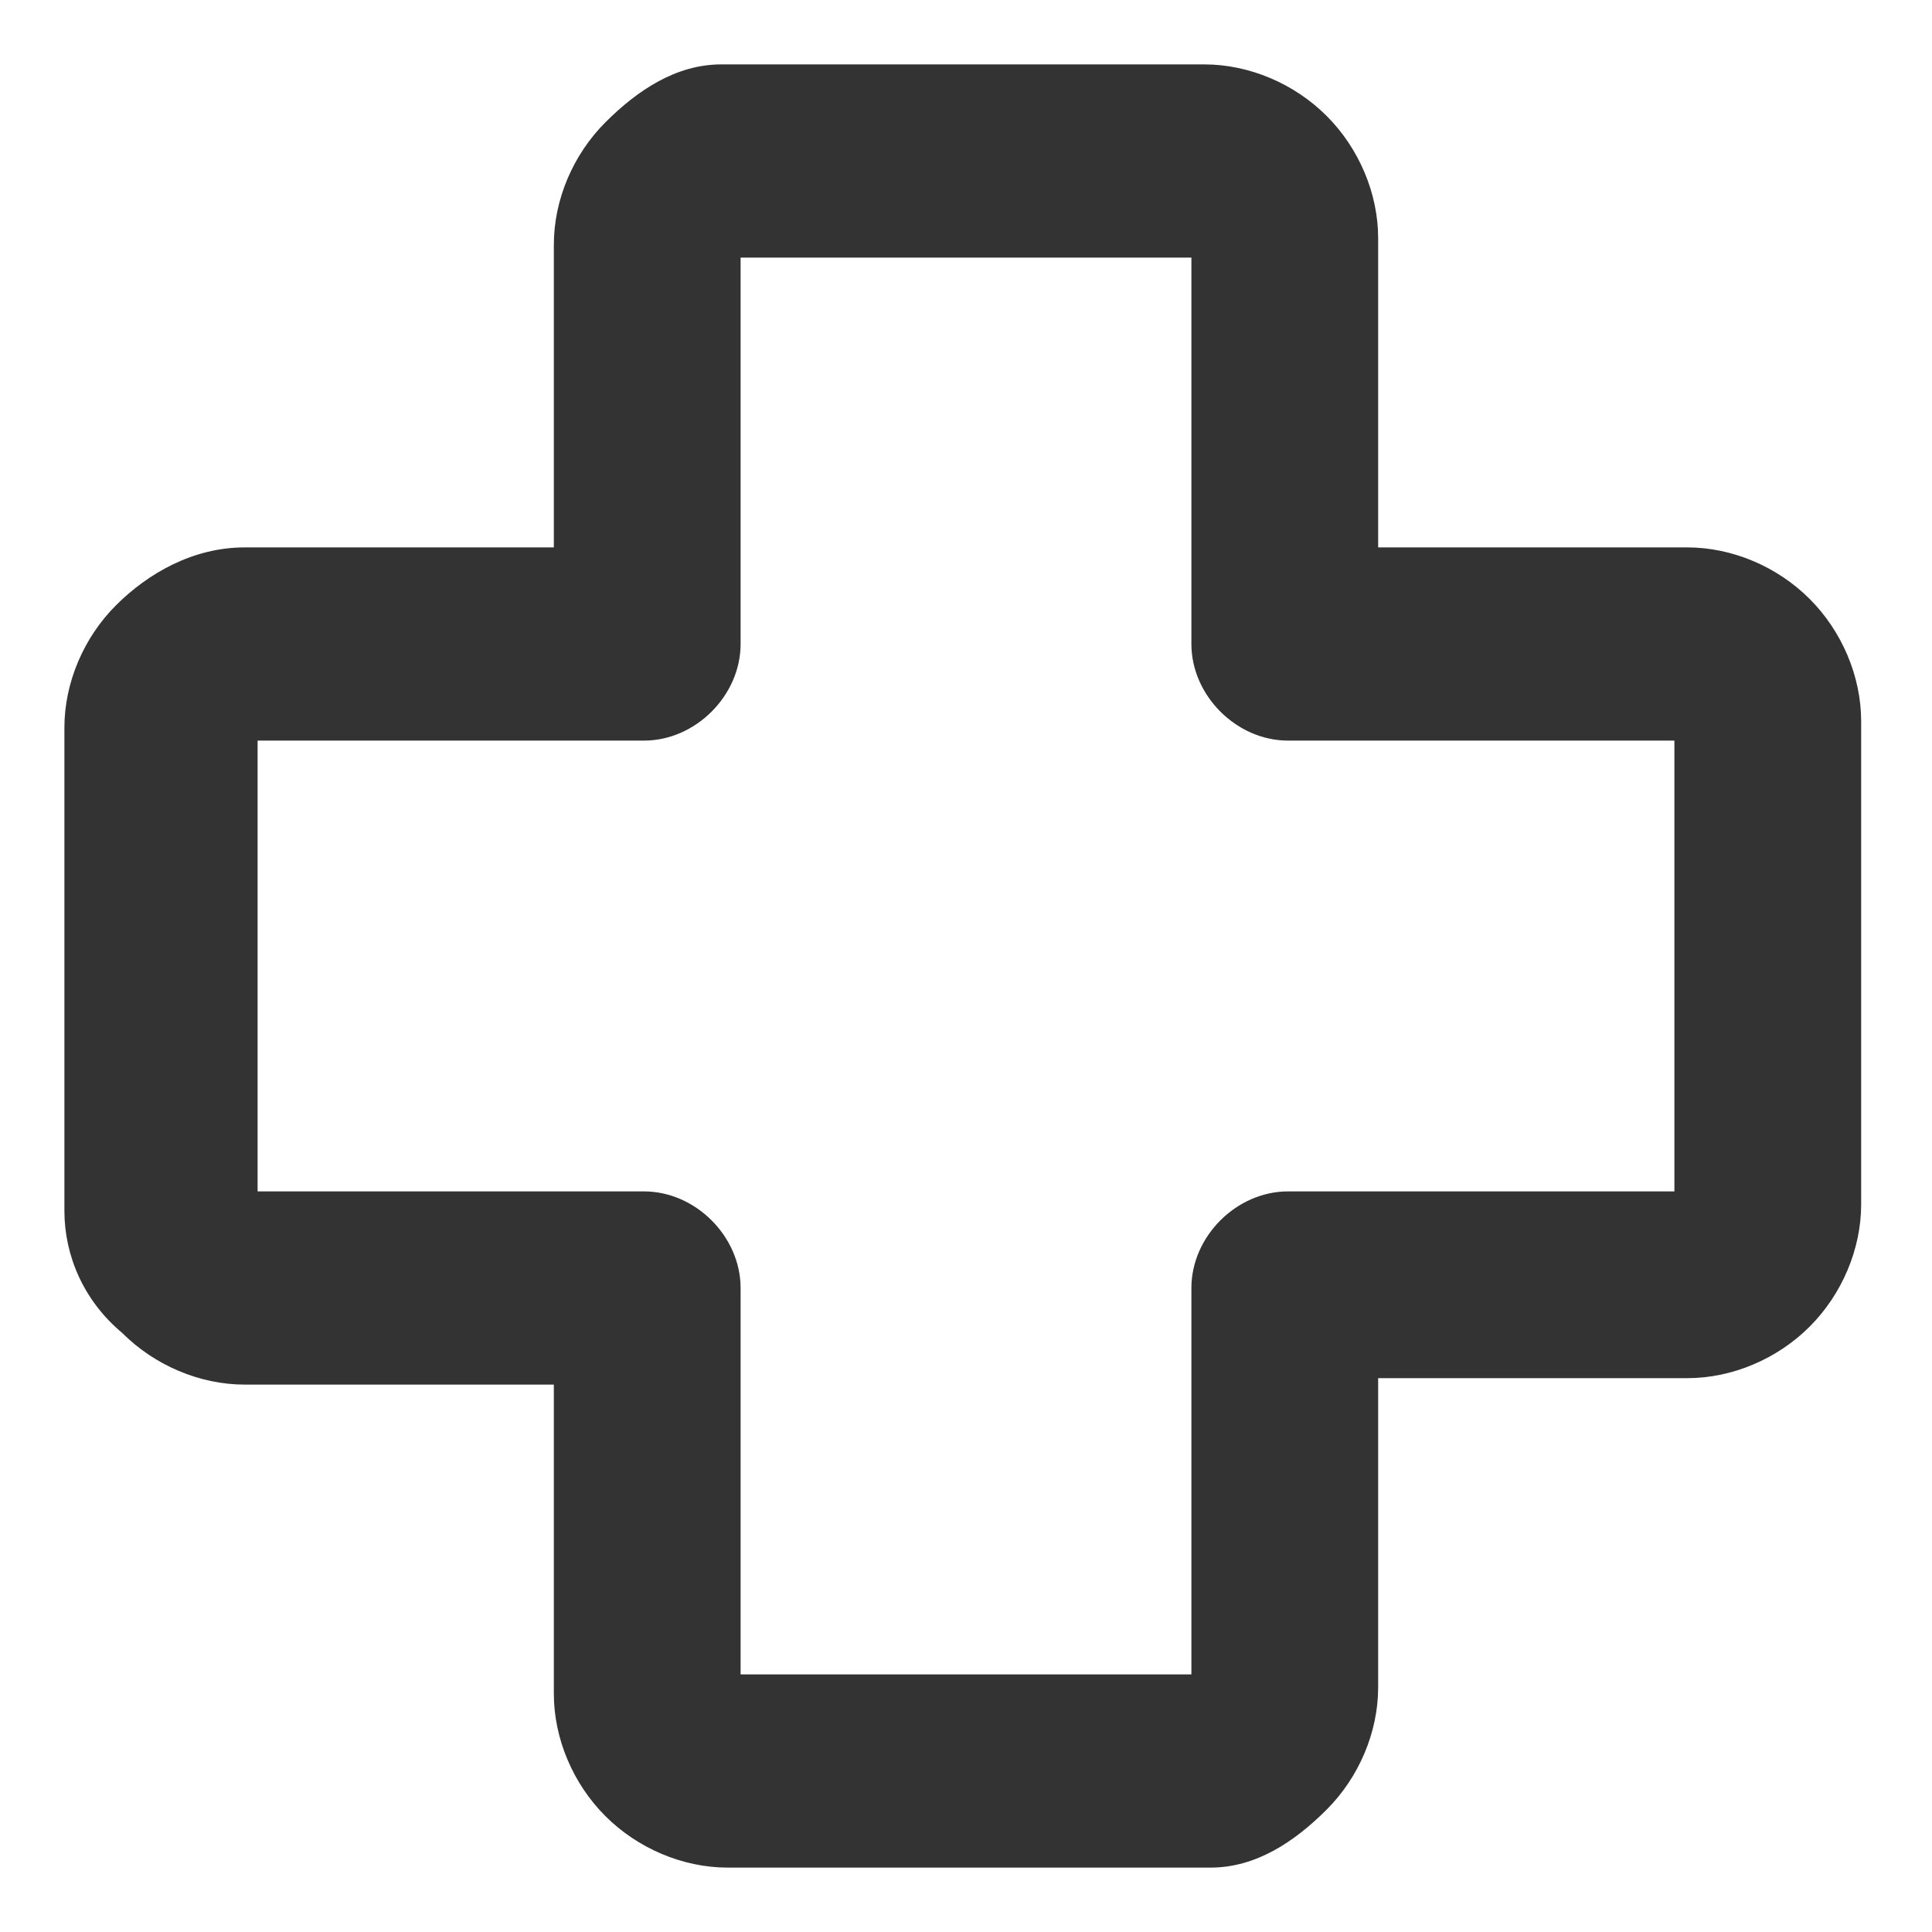 <?xml version="1.0" encoding="utf-8"?>
<!-- Generator: Adobe Illustrator 27.0.0, SVG Export Plug-In . SVG Version: 6.00 Build 0)  -->
<svg version="1.1" id="Capa_1" xmlns="http://www.w3.org/2000/svg" xmlns:xlink="http://www.w3.org/1999/xlink" x="0px" y="0px"
	 viewBox="0 0 30 30" style="enable-background:new 0 0 30 30;" xml:space="preserve">
<style type="text/css">
	.st0{fill:#333333;}
</style>
<path class="st0" d="M18.8,29h-7.5c-0.7,0-1.4-0.3-1.9-0.8c-0.5-0.5-0.8-1.2-0.8-1.9v-4.8H3.8c-0.7,0-1.4-0.3-1.9-0.8
	C1.3,20.2,1,19.5,1,18.8v-7.5c0-0.7,0.3-1.4,0.8-1.9S3,8.5,3.8,8.5h4.8V3.8c0-0.7,0.3-1.4,0.8-1.9S10.5,1,11.2,1h7.5
	c0.7,0,1.4,0.3,1.9,0.8c0.5,0.5,0.8,1.2,0.8,1.9v4.8h4.8c0.7,0,1.4,0.3,1.9,0.8c0.5,0.5,0.8,1.2,0.8,1.9v7.5c0,0.7-0.3,1.4-0.8,1.9
	s-1.2,0.8-1.9,0.8h-4.8v4.8c0,0.7-0.3,1.4-0.8,1.9S19.5,29,18.8,29z M11.5,26h7v-6c0-0.8,0.7-1.5,1.5-1.5h6v-7h-6
	c-0.8,0-1.5-0.7-1.5-1.5V4h-7v6c0,0.8-0.7,1.5-1.5,1.5H4v7h6c0.8,0,1.5,0.7,1.5,1.5V26z M26.2,11.5L26.2,11.5L26.2,11.5z"/>
</svg>
